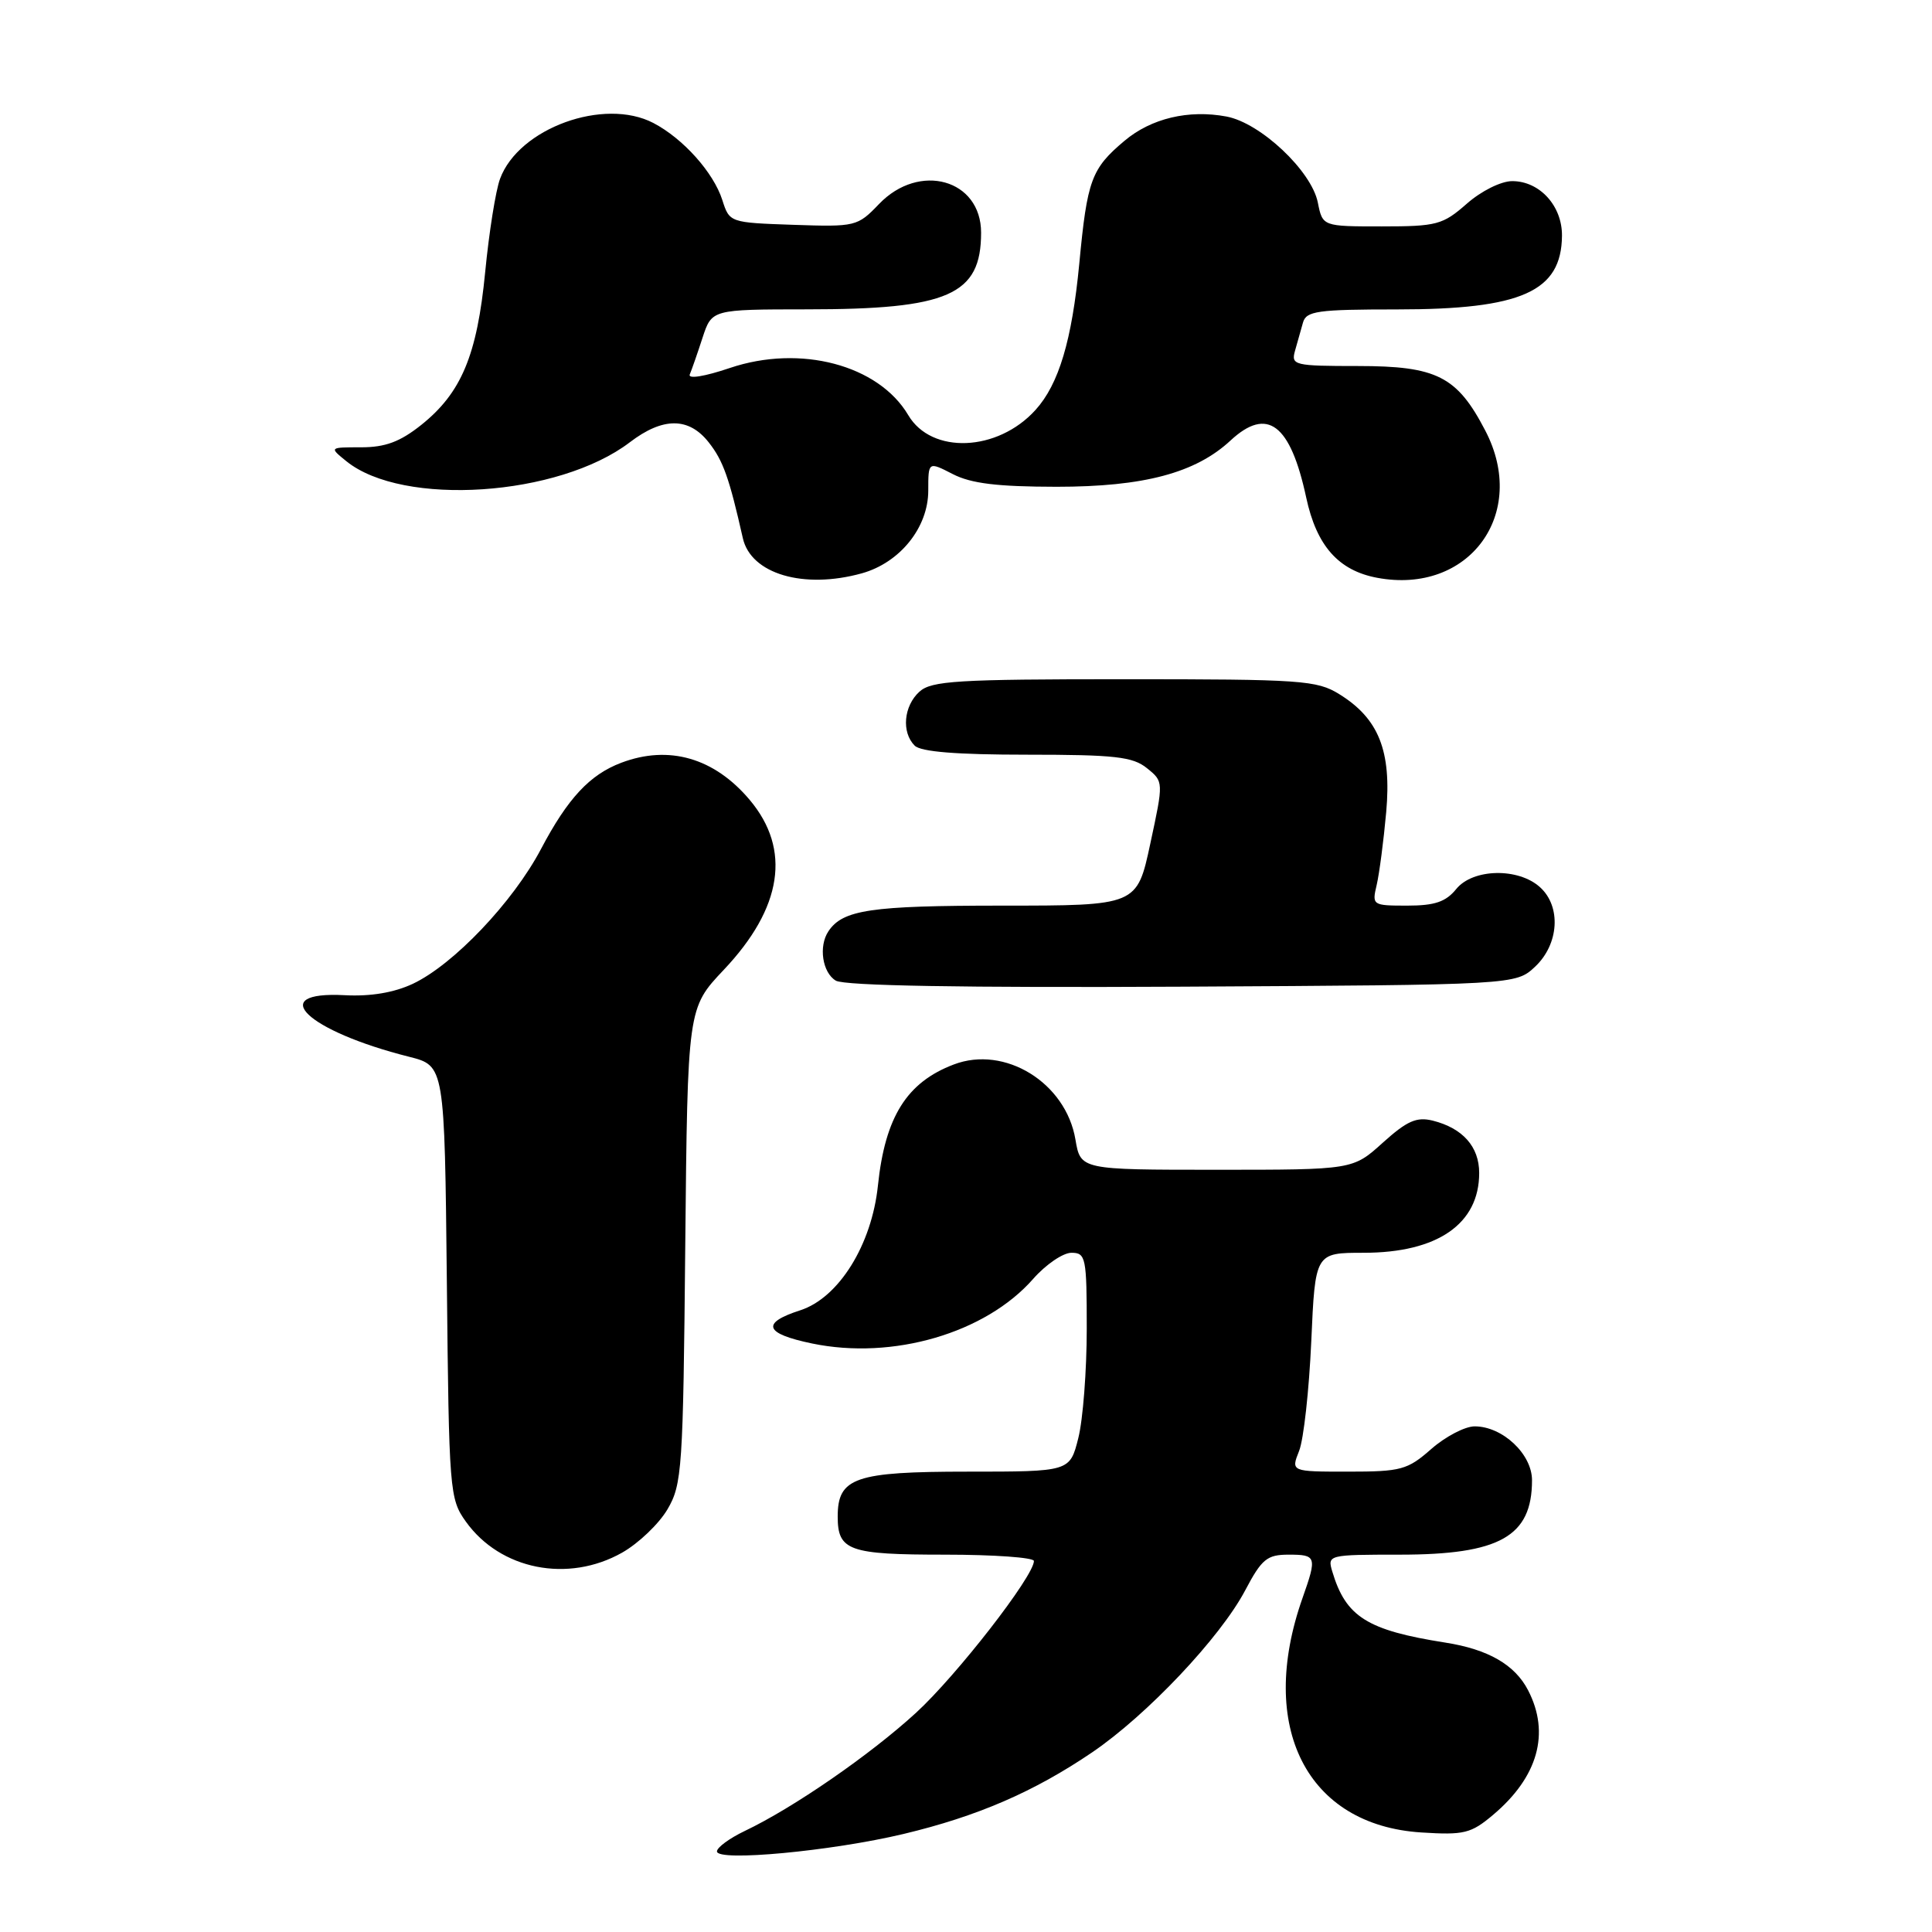 <?xml version="1.0" encoding="UTF-8" standalone="no"?>
<!DOCTYPE svg PUBLIC "-//W3C//DTD SVG 1.1//EN" "http://www.w3.org/Graphics/SVG/1.1/DTD/svg11.dtd" >
<svg xmlns="http://www.w3.org/2000/svg" xmlns:xlink="http://www.w3.org/1999/xlink" version="1.1" viewBox="0 0 256 256">
 <g >
 <path fill="currentColor"
d=" M 119.72 243.01 C 129.52 240.67 137.00 237.43 144.71 232.20 C 151.98 227.26 161.69 216.99 165.00 210.72 C 167.19 206.57 167.89 206.00 170.75 206.00 C 174.44 206.00 174.53 206.26 172.59 211.75 C 166.56 228.83 173.15 241.84 188.32 242.81 C 194.00 243.17 194.91 242.95 197.84 240.48 C 203.79 235.47 205.43 229.66 202.48 223.97 C 200.73 220.58 197.19 218.54 191.50 217.65 C 181.15 216.02 178.33 214.24 176.54 208.25 C 175.87 206.03 175.98 206.00 185.48 206.00 C 198.72 206.00 203.00 203.59 203.00 196.14 C 203.00 192.67 199.09 189.00 195.40 189.00 C 194.12 189.00 191.53 190.35 189.65 192.00 C 186.50 194.77 185.65 195.00 178.64 195.00 C 171.05 195.00 171.05 195.00 172.14 192.25 C 172.74 190.74 173.46 184.21 173.75 177.75 C 174.27 166.00 174.27 166.00 180.69 166.00 C 190.47 166.00 196.00 162.18 196.00 155.43 C 196.00 151.94 193.82 149.49 189.85 148.49 C 187.70 147.96 186.44 148.52 183.22 151.42 C 179.26 155.00 179.26 155.00 161.22 155.00 C 143.18 155.00 143.18 155.00 142.50 150.99 C 141.23 143.46 133.14 138.47 126.38 141.05 C 120.15 143.41 117.28 148.00 116.33 157.09 C 115.51 164.95 111.14 171.97 106.04 173.62 C 100.79 175.31 101.29 176.71 107.61 178.02 C 118.30 180.24 130.59 176.65 136.90 169.46 C 138.57 167.56 140.85 166.00 141.97 166.00 C 143.88 166.00 144.00 166.62 144.00 176.06 C 144.00 181.59 143.50 188.11 142.88 190.56 C 141.76 195.00 141.76 195.00 128.21 195.00 C 113.29 195.00 111.00 195.79 111.00 200.95 C 111.00 205.48 112.48 206.00 125.20 206.00 C 131.69 206.00 137.00 206.38 137.00 206.84 C 137.00 208.84 126.76 222.02 121.37 226.96 C 115.30 232.52 105.14 239.54 98.69 242.61 C 96.66 243.58 95.00 244.80 95.00 245.32 C 95.00 246.71 110.20 245.28 119.72 243.01 Z  M 82.44 205.73 C 84.61 204.50 87.31 201.92 88.44 200.00 C 90.38 196.70 90.52 194.68 90.80 165.04 C 91.11 133.58 91.11 133.58 95.90 128.51 C 103.68 120.29 104.86 112.55 99.34 105.99 C 94.65 100.42 88.63 98.68 82.32 101.07 C 78.14 102.65 75.23 105.78 71.69 112.49 C 67.98 119.53 60.09 127.82 54.70 130.36 C 52.21 131.53 49.10 132.05 45.70 131.87 C 35.10 131.30 40.64 136.61 54.22 140.03 C 58.91 141.22 58.91 141.22 59.21 169.86 C 59.49 197.60 59.57 198.60 61.72 201.61 C 66.28 208.00 75.27 209.79 82.44 205.73 Z  M 203.42 128.08 C 206.58 125.10 206.89 120.11 204.06 117.56 C 201.19 114.95 195.16 115.08 192.96 117.80 C 191.58 119.50 190.12 120.00 186.47 120.00 C 181.85 120.00 181.78 119.95 182.42 117.25 C 182.77 115.74 183.34 111.39 183.68 107.60 C 184.40 99.50 182.69 95.21 177.46 91.98 C 174.50 90.14 172.42 90.00 148.96 90.00 C 126.82 90.00 123.43 90.21 121.83 91.65 C 119.74 93.55 119.43 97.03 121.20 98.80 C 122.02 99.62 126.78 100.00 136.09 100.00 C 147.74 100.00 150.11 100.27 151.98 101.79 C 154.19 103.57 154.19 103.57 152.42 111.79 C 150.66 120.00 150.66 120.00 132.76 120.00 C 115.37 120.00 111.67 120.55 109.77 123.40 C 108.44 125.39 108.97 128.88 110.75 129.94 C 111.90 130.62 127.57 130.89 156.67 130.74 C 200.84 130.50 200.84 130.50 203.42 128.08 Z  M 114.19 75.97 C 119.25 74.56 123.00 69.90 123.00 65.00 C 123.00 61.15 123.00 61.15 126.25 62.82 C 128.68 64.07 132.16 64.49 140.00 64.50 C 151.55 64.50 158.41 62.68 163.05 58.37 C 167.92 53.85 170.98 56.16 173.08 65.93 C 174.45 72.32 177.35 75.60 182.48 76.56 C 194.64 78.84 202.56 68.08 196.81 57.06 C 193.07 49.86 190.38 48.50 179.94 48.50 C 171.50 48.50 171.06 48.39 171.59 46.50 C 171.90 45.40 172.38 43.71 172.65 42.75 C 173.08 41.21 174.56 41.00 185.10 41.00 C 201.61 41.00 206.90 38.64 206.97 31.25 C 207.01 27.29 204.02 24.00 200.38 24.00 C 198.90 24.00 196.28 25.30 194.35 27.00 C 191.17 29.79 190.38 30.00 183.09 30.00 C 175.25 30.00 175.25 30.00 174.62 26.84 C 173.78 22.64 167.02 16.28 162.51 15.44 C 157.50 14.50 152.54 15.68 149.01 18.65 C 144.61 22.35 144.06 23.83 143.01 34.94 C 142.04 45.09 140.30 50.91 137.21 54.32 C 132.19 59.87 123.43 60.23 120.35 55.01 C 116.41 48.35 106.04 45.61 96.71 48.76 C 93.34 49.90 91.12 50.25 91.40 49.61 C 91.66 49.00 92.42 46.81 93.09 44.75 C 94.32 41.00 94.32 41.00 106.91 40.99 C 125.68 40.99 130.00 39.09 130.00 30.83 C 130.00 23.76 121.81 21.46 116.47 27.04 C 113.62 30.01 113.37 30.07 105.11 29.79 C 96.70 29.50 96.66 29.49 95.71 26.50 C 94.54 22.85 90.52 18.36 86.58 16.30 C 80.03 12.88 68.73 16.99 66.26 23.69 C 65.68 25.24 64.80 30.79 64.29 36.04 C 63.22 47.08 61.13 52.07 55.80 56.32 C 53.01 58.54 51.05 59.27 47.86 59.27 C 43.62 59.27 43.62 59.27 45.89 61.11 C 53.38 67.18 74.02 65.80 83.46 58.60 C 87.85 55.25 91.28 55.26 93.92 58.63 C 95.82 61.04 96.63 63.32 98.43 71.31 C 99.50 76.05 106.48 78.11 114.19 75.97 Z "/>
</g>
</svg>